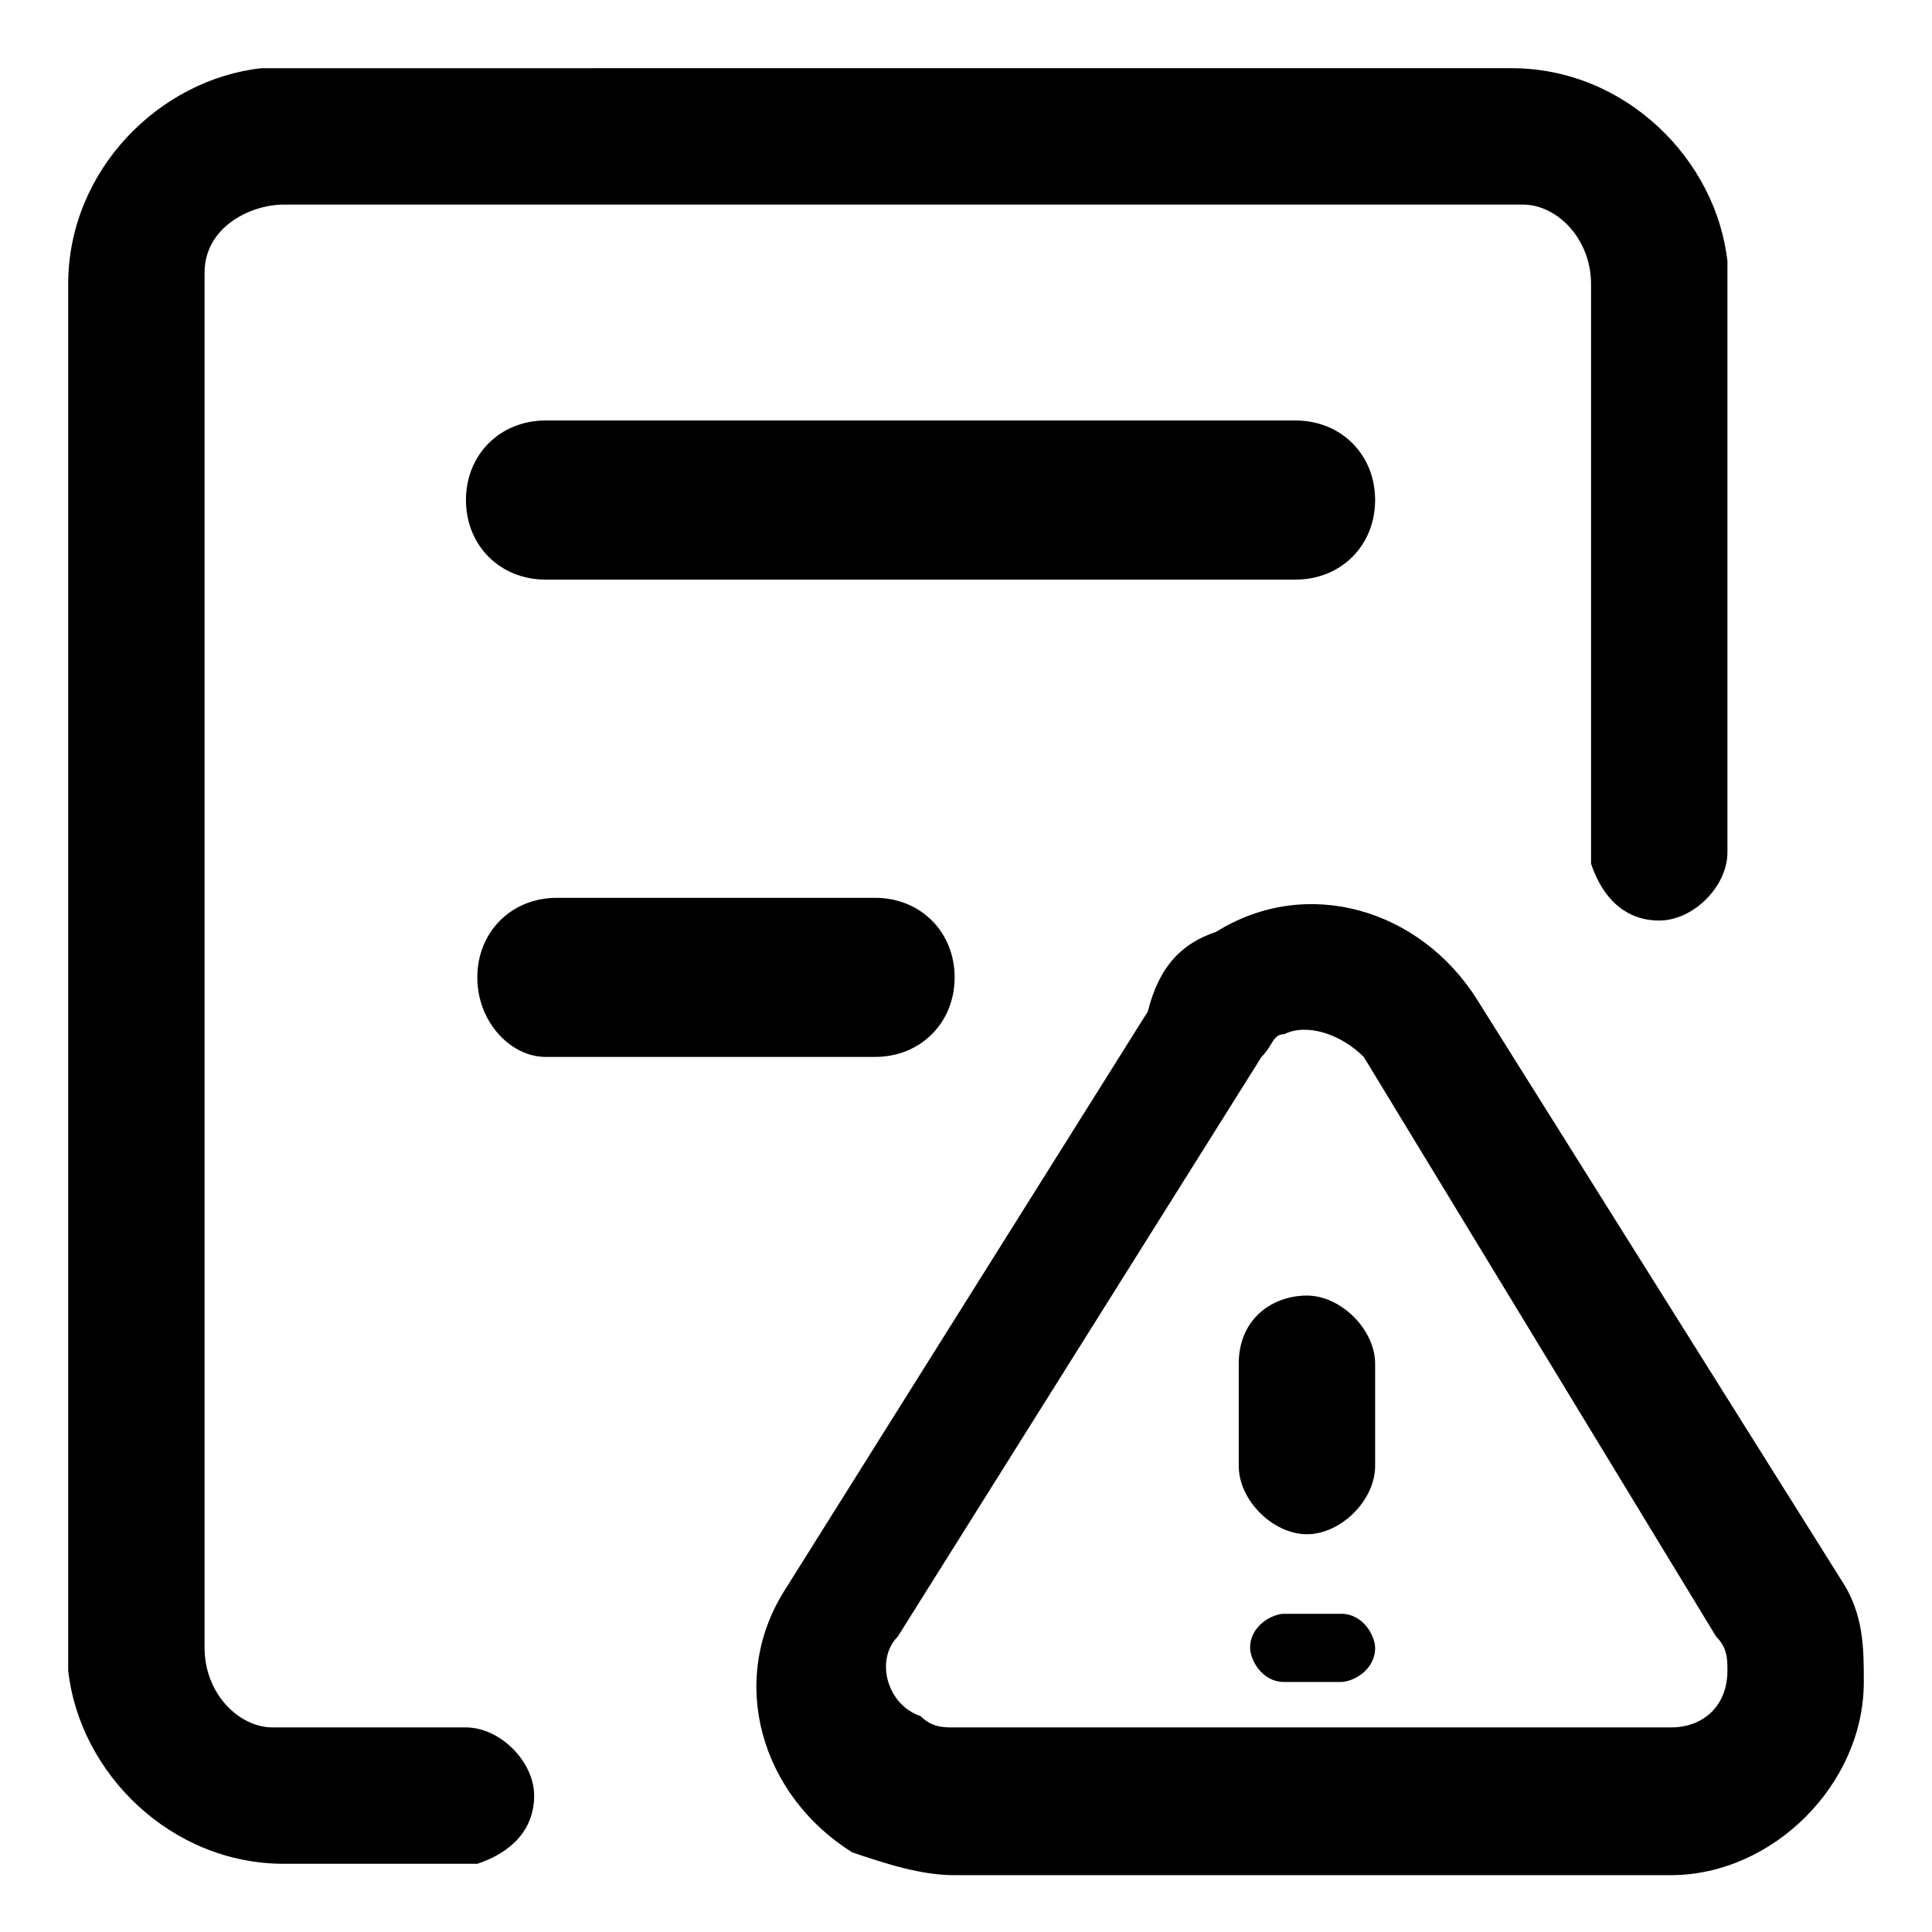 <svg class="icon" viewBox="0 0 1024 1024" xmlns="http://www.w3.org/2000/svg" width="200" height="200"><path d="M644.518 493.93c48.188-30.118 108.423-12.048 138.54 36.14l192.754 307.2c12.047 18.071 12.047 36.142 12.047 54.212 0 54.212-48.188 102.4-102.4 102.4H505.976c-18.07 0-36.14-6.023-54.211-12.047-48.189-30.117-66.26-90.353-36.141-138.54l192.752-307.2c6.024-24.095 18.071-36.142 36.142-42.166zM801.129 36.14c60.236 0 108.424 48.188 114.447 102.4v313.224c0 18.07-18.07 36.14-36.14 36.14s-30.118-12.046-36.142-30.117v-307.2c0-24.094-18.07-42.164-36.141-42.164H150.588c-18.07 0-42.164 12.047-42.164 36.14v728.848c0 24.094 18.07 42.164 36.14 42.164h102.4c18.071 0 36.142 18.071 36.142 36.142s-12.047 30.117-30.118 36.14h-102.4c-60.235 0-108.423-48.187-114.447-102.4v-734.87c0-60.235 48.188-108.423 102.4-114.447H801.13zm-78.305 524.047c-12.048-12.047-30.118-18.07-42.165-12.047-6.024 0-6.024 6.024-12.047 12.047l-192.753 307.2c-12.047 12.047-6.024 36.141 12.047 42.165 6.023 6.023 12.047 6.023 18.07 6.023H885.46c18.07 0 30.117-12.047 30.117-30.117 0-6.024 0-12.047-6.023-18.07l-186.73-307.2zm-12.048 295.153c12.048 0 18.071 12.047 18.071 18.07 0 12.048-12.047 18.071-18.07 18.071h-30.118c-12.047 0-18.07-12.047-18.07-18.07 0-12.047 12.046-18.07 18.07-18.07h30.117zm-18.07-168.659c18.07 0 36.141 18.07 36.141 36.142v54.211c0 18.07-18.07 36.141-36.141 36.141s-36.141-18.07-36.141-36.14v-54.212c0-24.095 18.07-36.142 36.14-36.142zM463.812 475.86c24.094 0 42.164 18.07 42.164 42.165s-18.07 42.164-42.164 42.164H289.129c-18.07 0-36.14-18.07-36.14-42.164s18.07-42.165 42.164-42.165h168.659zm222.87-252.988c24.094 0 42.165 18.07 42.165 42.164s-18.07 42.165-42.165 42.165H289.13c-24.094 0-42.164-18.07-42.164-42.165s18.07-42.164 42.164-42.164h397.553z"/></svg>